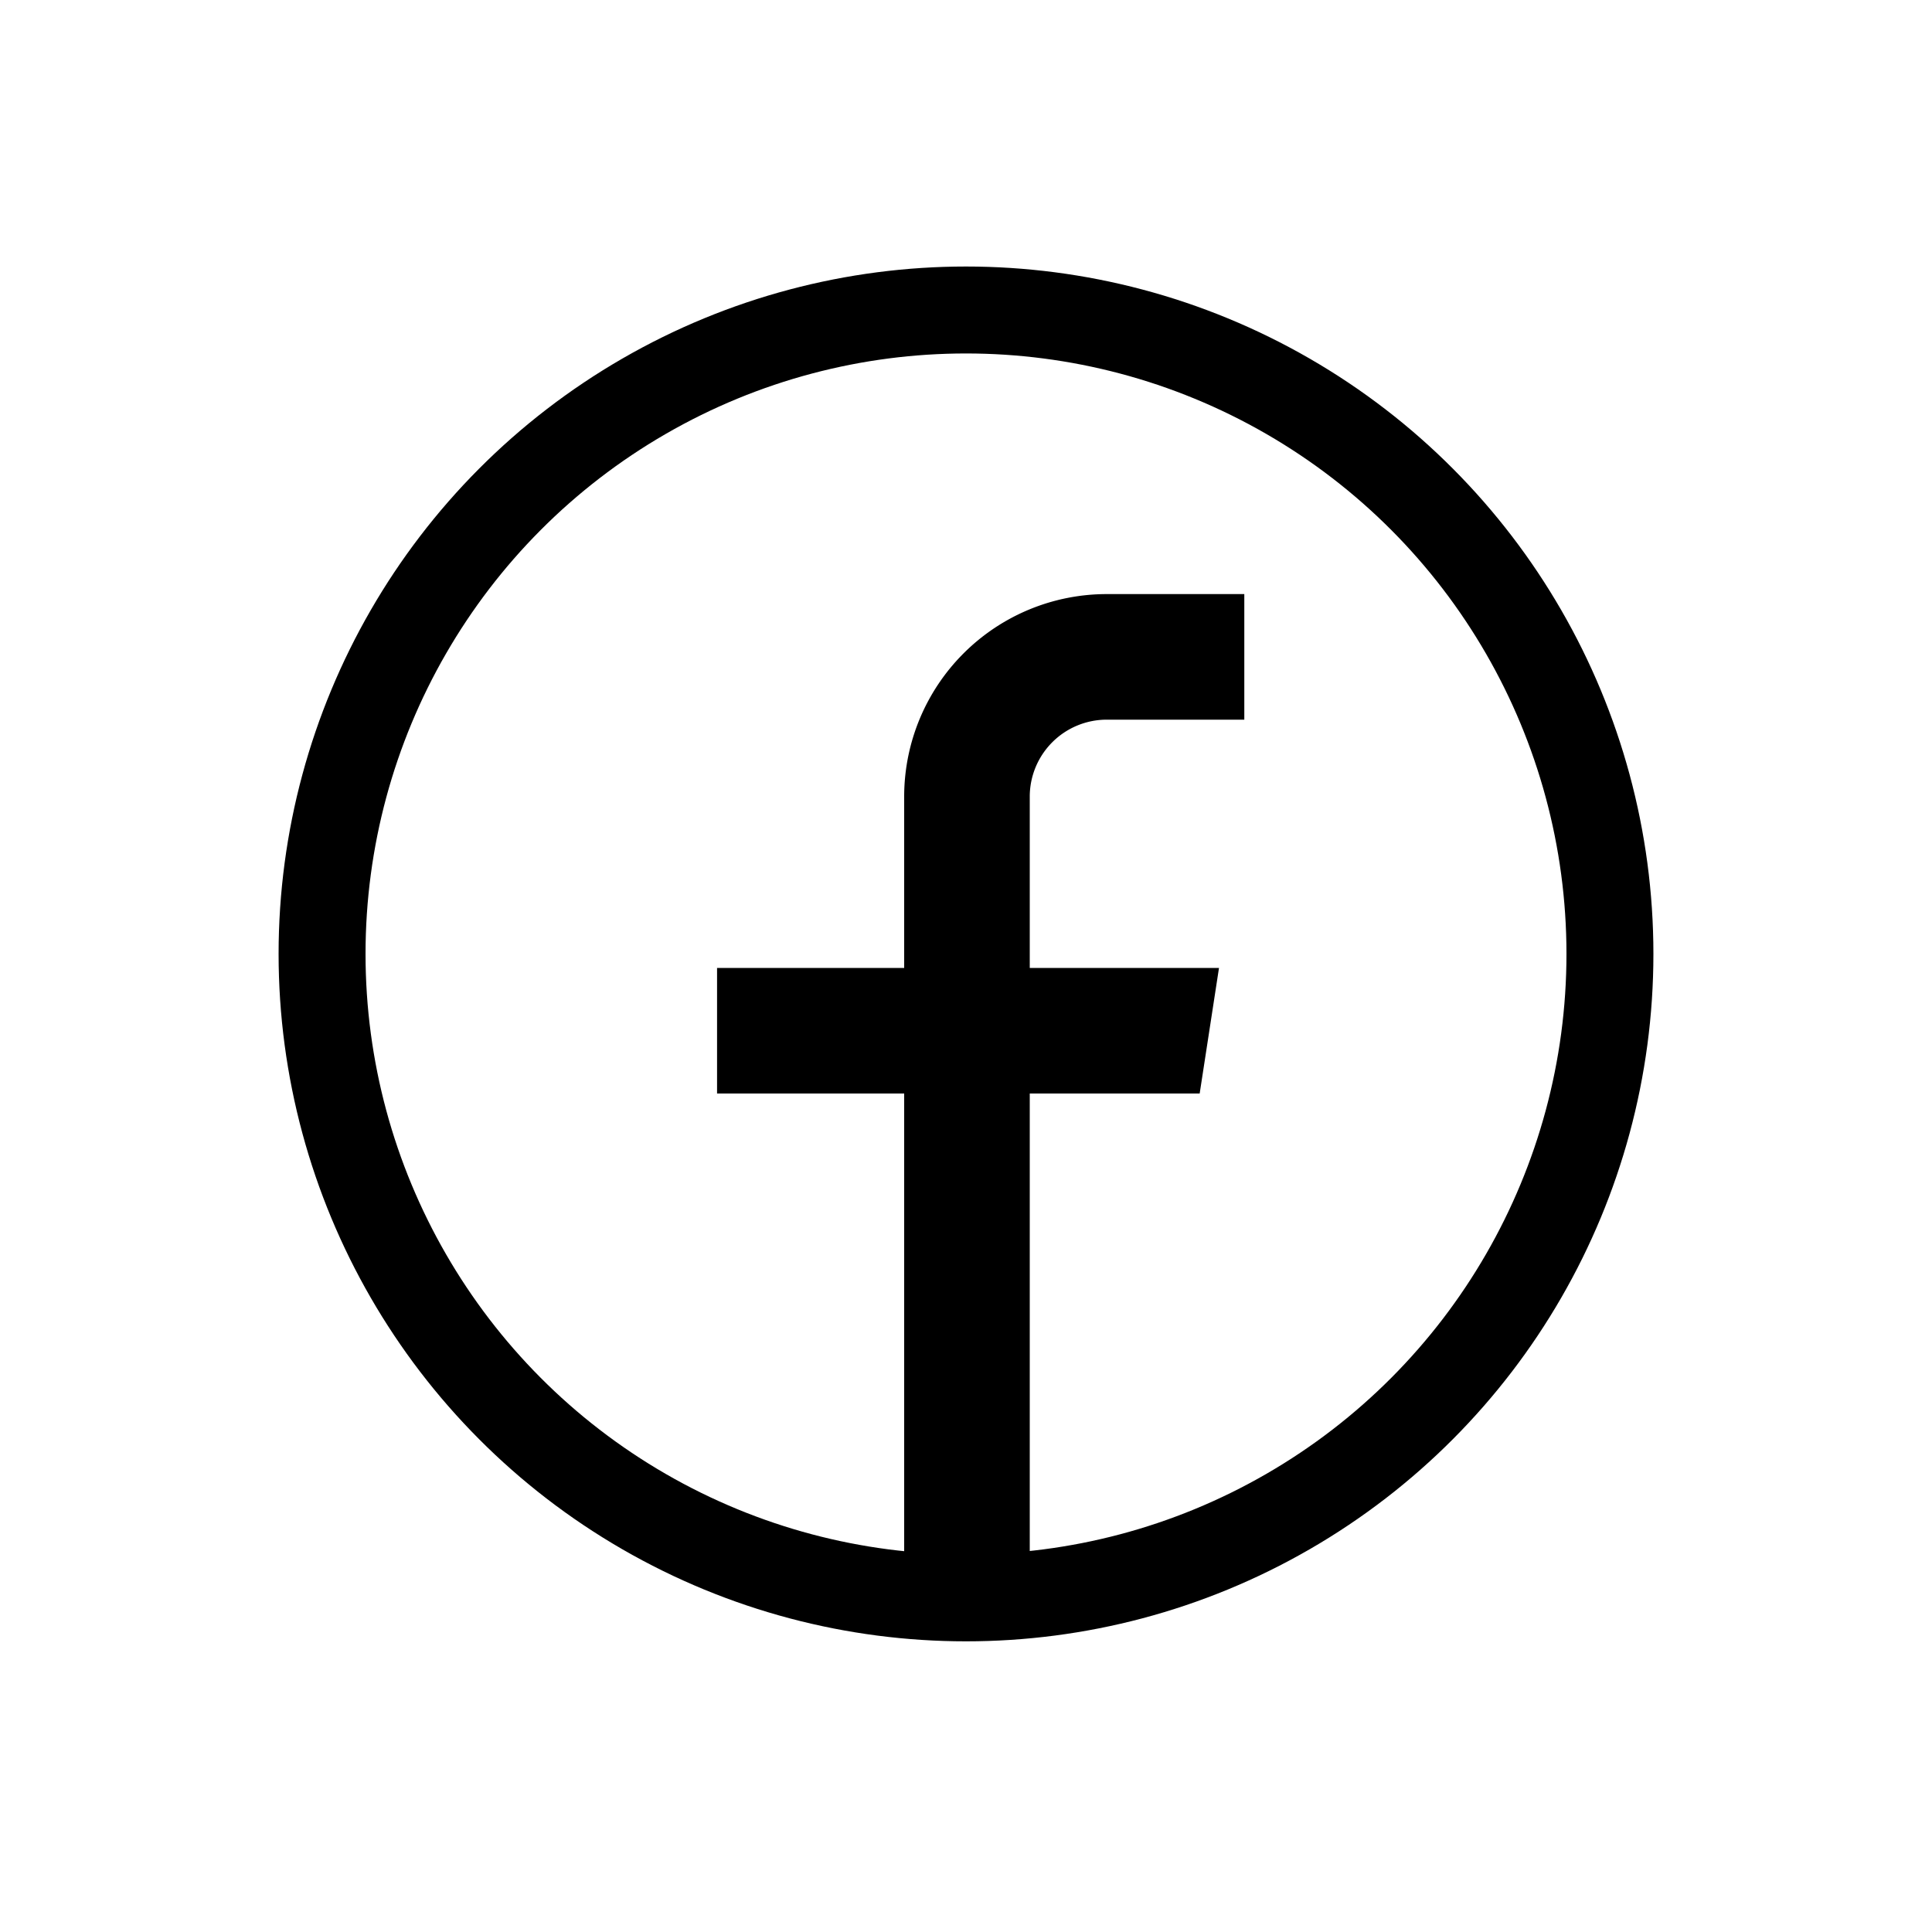 <svg xmlns="http://www.w3.org/2000/svg" viewBox="0 0 200 200"><defs><style>.cls-1,.cls-2{fill:none;stroke:#000;}.cls-1{stroke-linecap:round;stroke-linejoin:round;stroke-width:9px;}.cls-2{stroke-miterlimit:10;stroke-width:13px;}</style></defs><g id="Layer_1" data-name="Layer 1"><circle class="cls-1" cx="100" cy="98.75" r="66.66"/><path class="cls-2" d="M128.81,68H114.57A14.47,14.47,0,0,0,100.1,82.42v85.49"/><polygon points="124.19 113.2 74.23 113.2 74.23 100.2 126.19 100.2 124.19 113.2"/></g></svg>